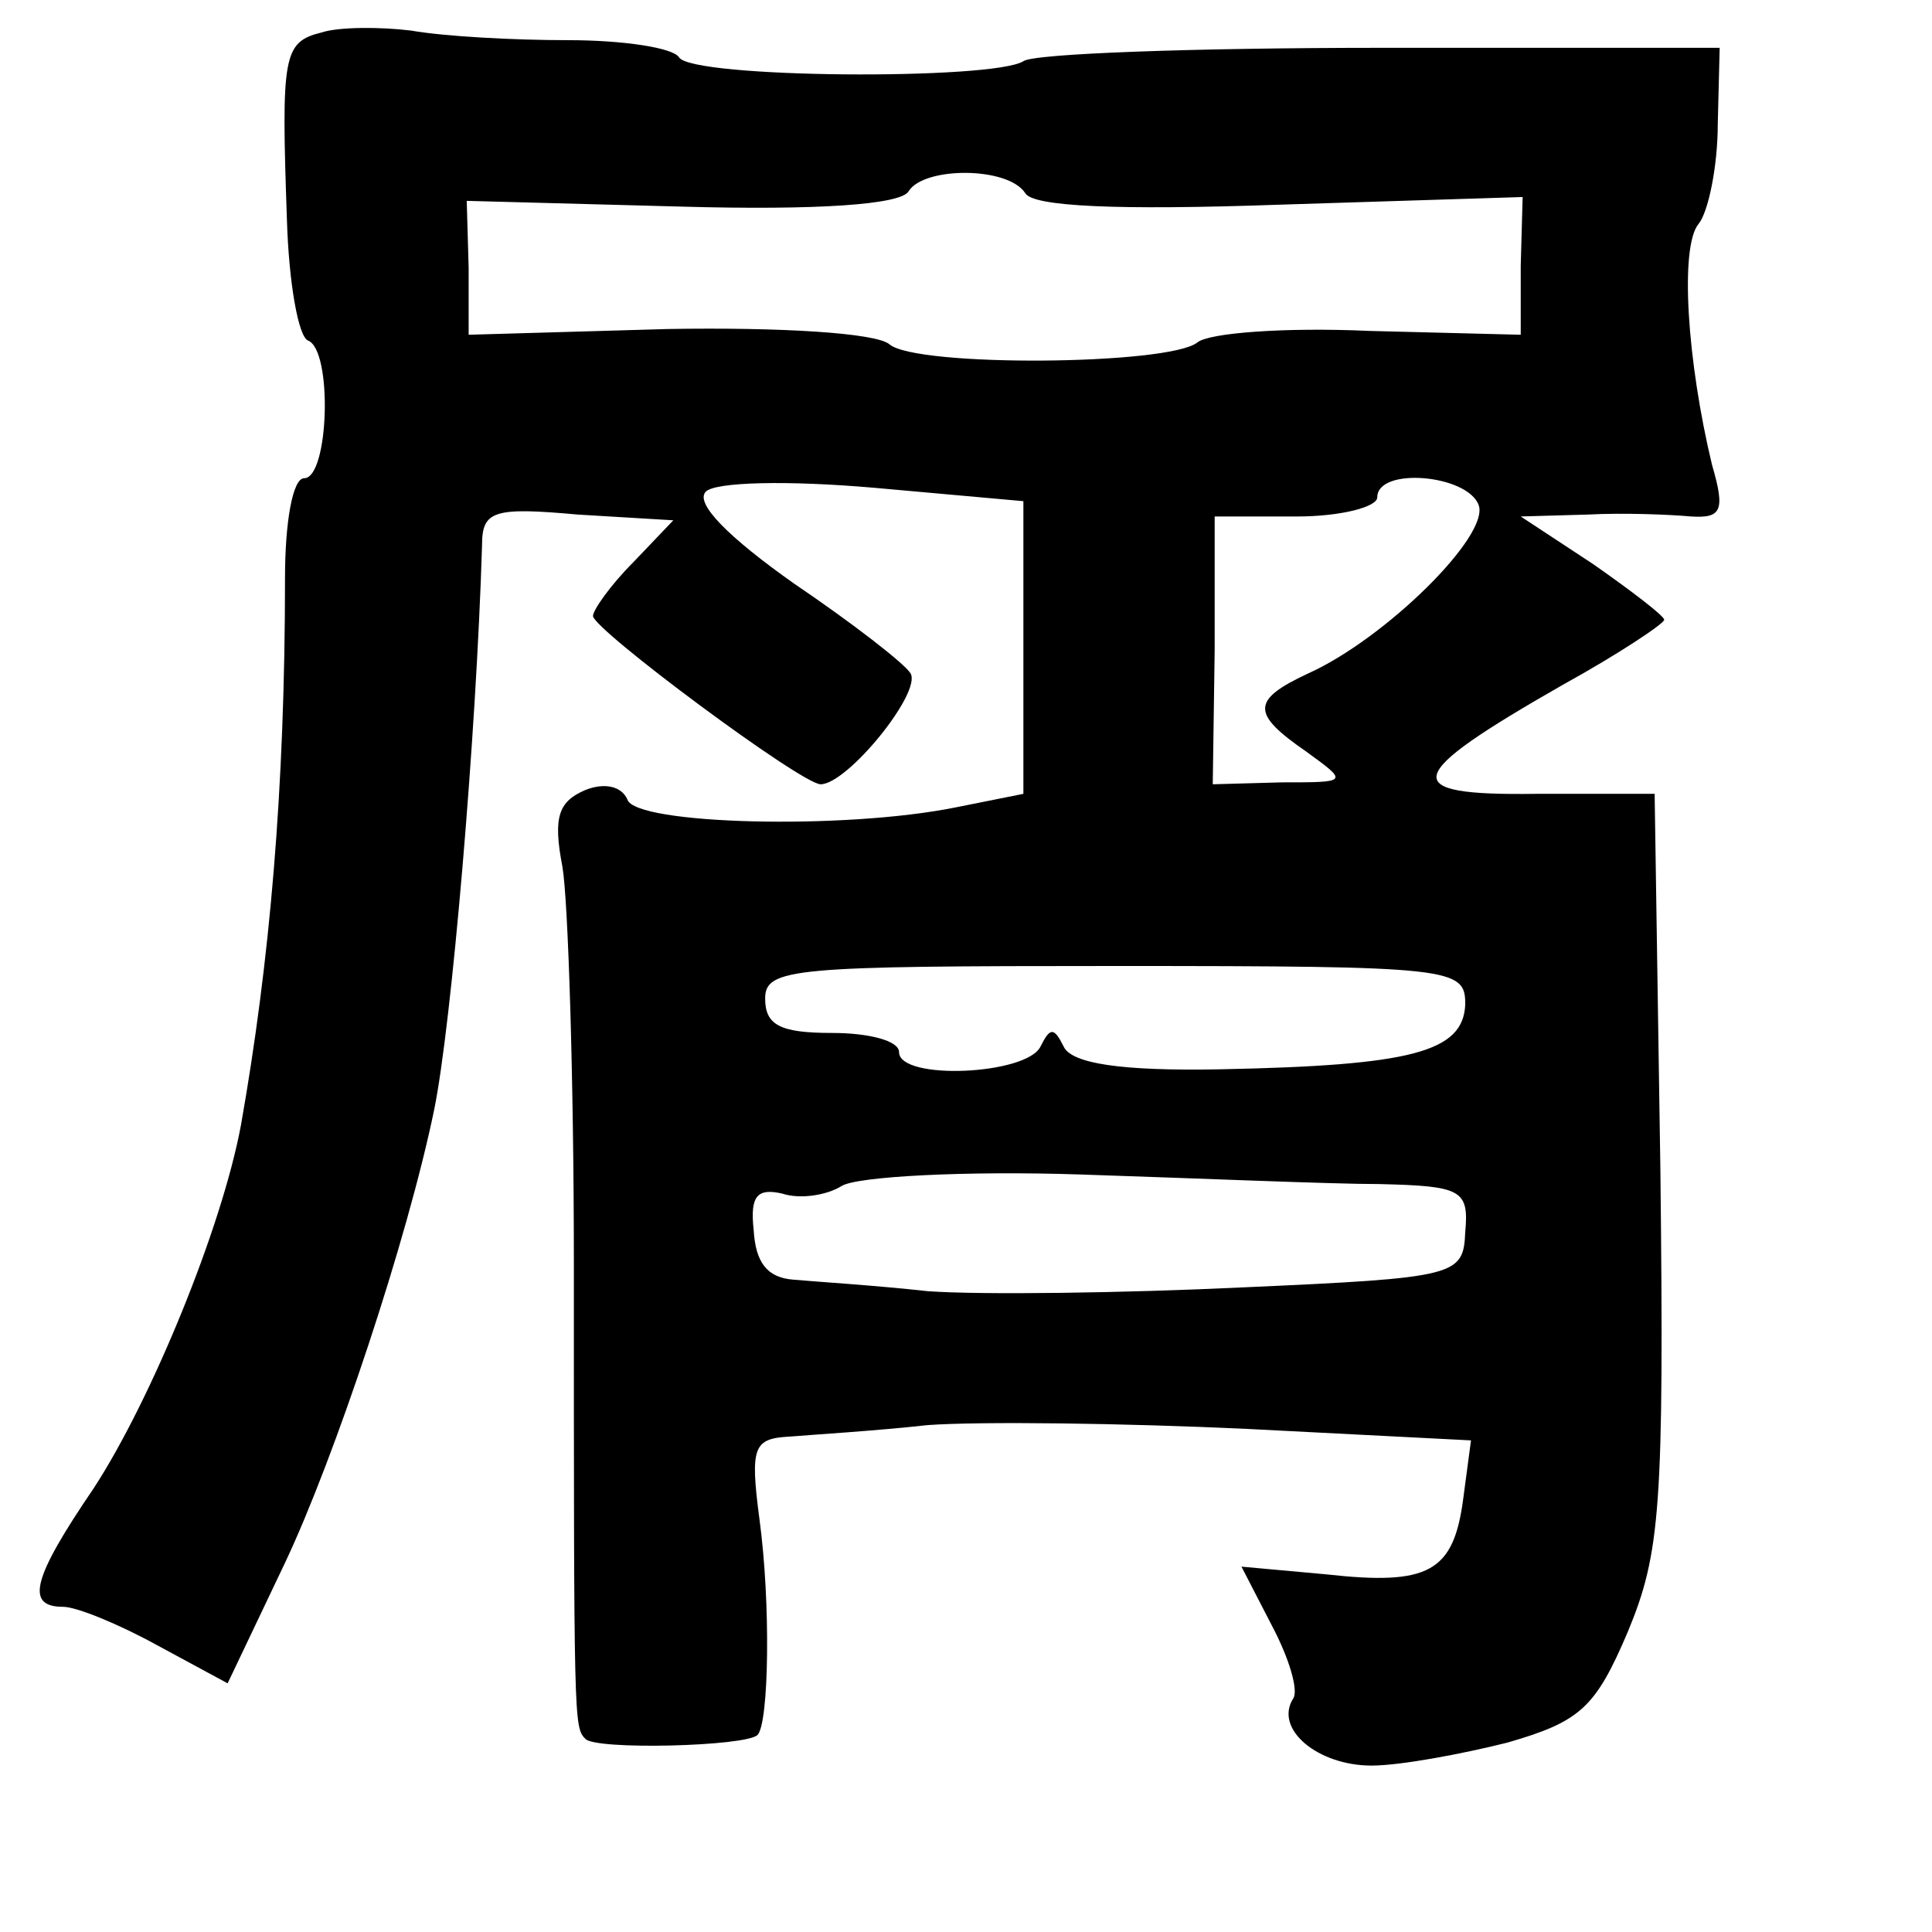 <?xml version="1.0" standalone="no"?>
<!DOCTYPE svg PUBLIC "-//W3C//DTD SVG 20010904//EN"
 "http://www.w3.org/TR/2001/REC-SVG-20010904/DTD/svg10.dtd">
<svg version="1.0" xmlns="http://www.w3.org/2000/svg"
 width="101pt" height="101pt" viewBox="0 0 101 101"
 preserveAspectRatio="xMidYMid meet">
<g transform="translate(0,101) scale(0.1,-0.1)"
fill="#000000" stroke="none">
<path d="M168 993 c-20 -5 -21 -12 -18 -98 1 -33 6 -61 11 -63 13 -5 11 -72
-2 -72 -6 0 -10 -23 -10 -52 0 -111 -8 -201 -23 -286 -10 -54 -47 -144 -77
-190 -32 -47 -36 -62 -16 -62 7 0 29 -9 49 -20 l37 -20 30 63 c26 55 64 169
78 237 9 44 22 195 25 295 0 18 6 20 50 16 l50 -3 -21 -22 c-12 -12 -21 -25
-21 -28 0 -7 109 -88 119 -88 14 0 53 48 47 58 -3 5 -30 26 -61 47 -34 24 -52
42 -46 48 5 5 42 6 88 2 l78 -7 0 -76 0 -77 -35 -7 c-59 -12 -168 -9 -172 4
-3 7 -12 9 -22 5 -14 -6 -17 -14 -12 -40 3 -17 6 -111 6 -207 0 -241 0 -243 6
-249 5 -6 84 -4 90 2 6 6 7 69 1 113 -5 38 -3 42 16 43 12 1 45 3 72 6 28 2
103 1 167 -2 l117 -6 -4 -30 c-5 -39 -18 -46 -72 -40 l-44 4 16 -31 c9 -17 14
-34 11 -38 -10 -16 13 -35 41 -35 15 0 47 6 71 12 38 11 46 18 63 58 17 41 19
65 17 242 l-3 196 -62 0 c-73 -1 -70 9 14 57 29 16 53 32 53 34 0 2 -17 15
-37 29 l-38 25 35 1 c19 1 43 0 54 -1 16 -1 18 3 11 27 -13 54 -17 114 -7 126
5 6 10 30 10 52 l1 40 -177 0 c-97 0 -182 -3 -187 -7 -16 -10 -173 -9 -180 2
-3 5 -29 9 -58 9 -29 0 -65 2 -82 5 -16 2 -38 2 -47 -1z m368 -84 c4 -7 48 -9
133 -6 l127 4 -1 -36 0 -36 -79 2 c-44 2 -84 -1 -90 -6 -15 -12 -147 -13 -161
-1 -7 6 -57 9 -116 8 l-104 -3 0 35 -1 35 112 -3 c71 -2 115 1 119 8 8 13 52
13 61 -1z m237 -163 c6 -16 -49 -70 -89 -88 -30 -14 -30 -21 -1 -41 22 -16 22
-16 -13 -16 l-36 -1 1 70 0 70 43 0 c23 0 42 5 42 10 0 16 47 12 53 -4z m-7
-261 c-1 -25 -28 -32 -128 -34 -52 -1 -78 3 -82 12 -5 10 -7 10 -12 0 -7 -15
-74 -18 -74 -3 0 6 -16 10 -35 10 -27 0 -35 4 -35 18 0 16 15 17 183 17 177 0
183 -1 183 -20z m-45 -94 c43 -1 47 -3 45 -25 -1 -23 -4 -24 -116 -29 -63 -3
-137 -4 -165 -2 -27 3 -59 5 -70 6 -14 1 -20 9 -21 26 -2 18 2 22 15 19 9 -3
23 -1 31 4 8 5 65 8 125 6 61 -2 131 -5 156 -5z"/>
</g>
</svg>
